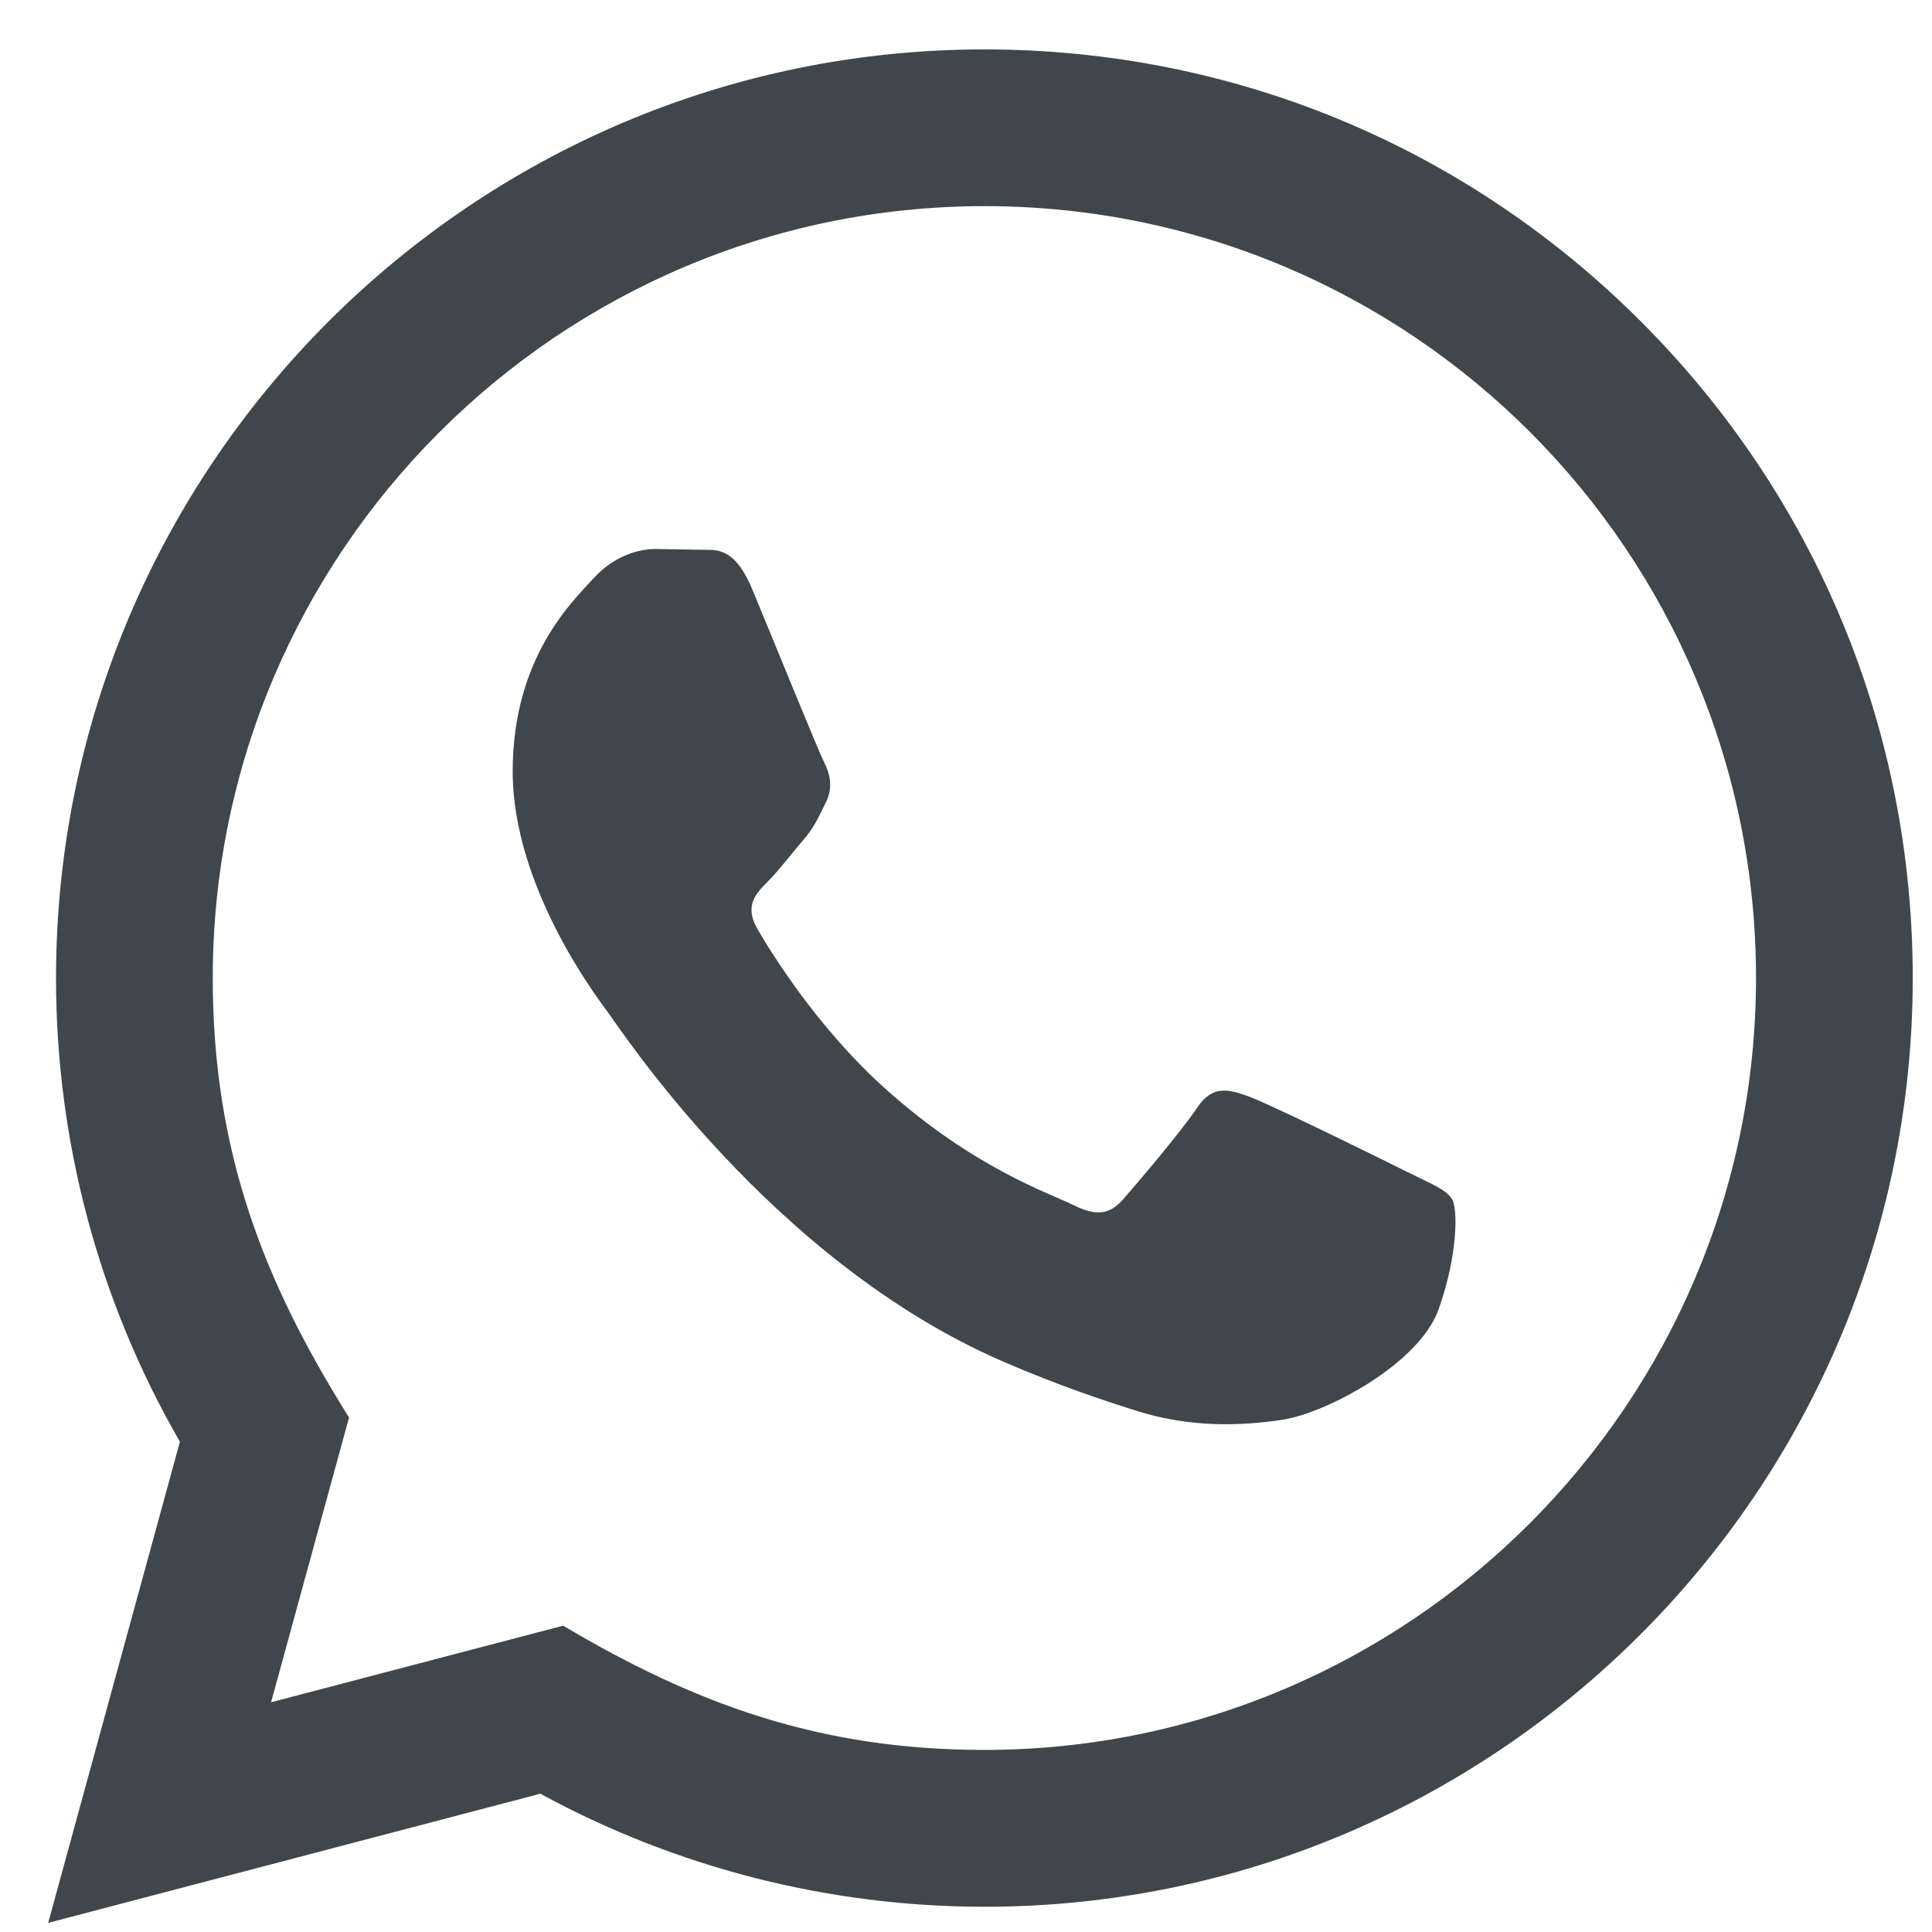 <svg width="33" height="33" viewBox="0 0 33 33" fill="none" xmlns="http://www.w3.org/2000/svg">
<g clip-path="url(#clip0_52_244)">
<path d="M0.823 32.844L3.073 24.626C1.685 22.221 0.955 19.494 0.957 16.698C0.961 7.957 8.074 0.844 16.814 0.844C21.055 0.845 25.037 2.497 28.031 5.494C31.025 8.492 32.673 12.476 32.671 16.713C32.667 25.456 25.554 32.569 16.814 32.569C14.161 32.568 11.546 31.902 9.23 30.638L0.823 32.844ZM9.619 27.768C11.854 29.094 13.987 29.889 16.809 29.89C24.073 29.89 29.99 23.978 29.994 16.71C29.997 9.428 24.107 3.524 16.819 3.521C9.55 3.521 3.637 9.433 3.634 16.7C3.633 19.666 4.502 21.888 5.962 24.212L4.63 29.076L9.619 27.768ZM24.802 20.482C24.703 20.317 24.439 20.218 24.042 20.02C23.646 19.821 21.698 18.862 21.334 18.73C20.971 18.598 20.707 18.532 20.442 18.929C20.178 19.325 19.418 20.218 19.187 20.482C18.957 20.746 18.725 20.78 18.329 20.581C17.933 20.382 16.655 19.965 15.142 18.614C13.965 17.564 13.169 16.266 12.938 15.869C12.707 15.473 12.914 15.258 13.111 15.061C13.29 14.884 13.507 14.598 13.706 14.366C13.907 14.137 13.973 13.972 14.106 13.706C14.238 13.442 14.173 13.21 14.073 13.012C13.973 12.814 13.181 10.864 12.851 10.07C12.529 9.298 12.202 9.402 11.959 9.39L11.199 9.377C10.935 9.377 10.506 9.476 10.143 9.873C9.781 10.27 8.757 11.228 8.757 13.178C8.757 15.129 10.177 17.013 10.374 17.277C10.573 17.541 13.167 21.544 17.142 23.26C18.087 23.668 18.826 23.912 19.401 24.094C20.35 24.396 21.214 24.353 21.897 24.252C22.658 24.138 24.241 23.293 24.571 22.368C24.902 21.441 24.902 20.648 24.802 20.482Z" fill="#40474C"/>
</g>
<defs>
<clipPath id="clip0_52_244">
<rect width="32" height="32" fill="white" transform="translate(0.747 0.844)"/>
</clipPath>
</defs>
</svg>
